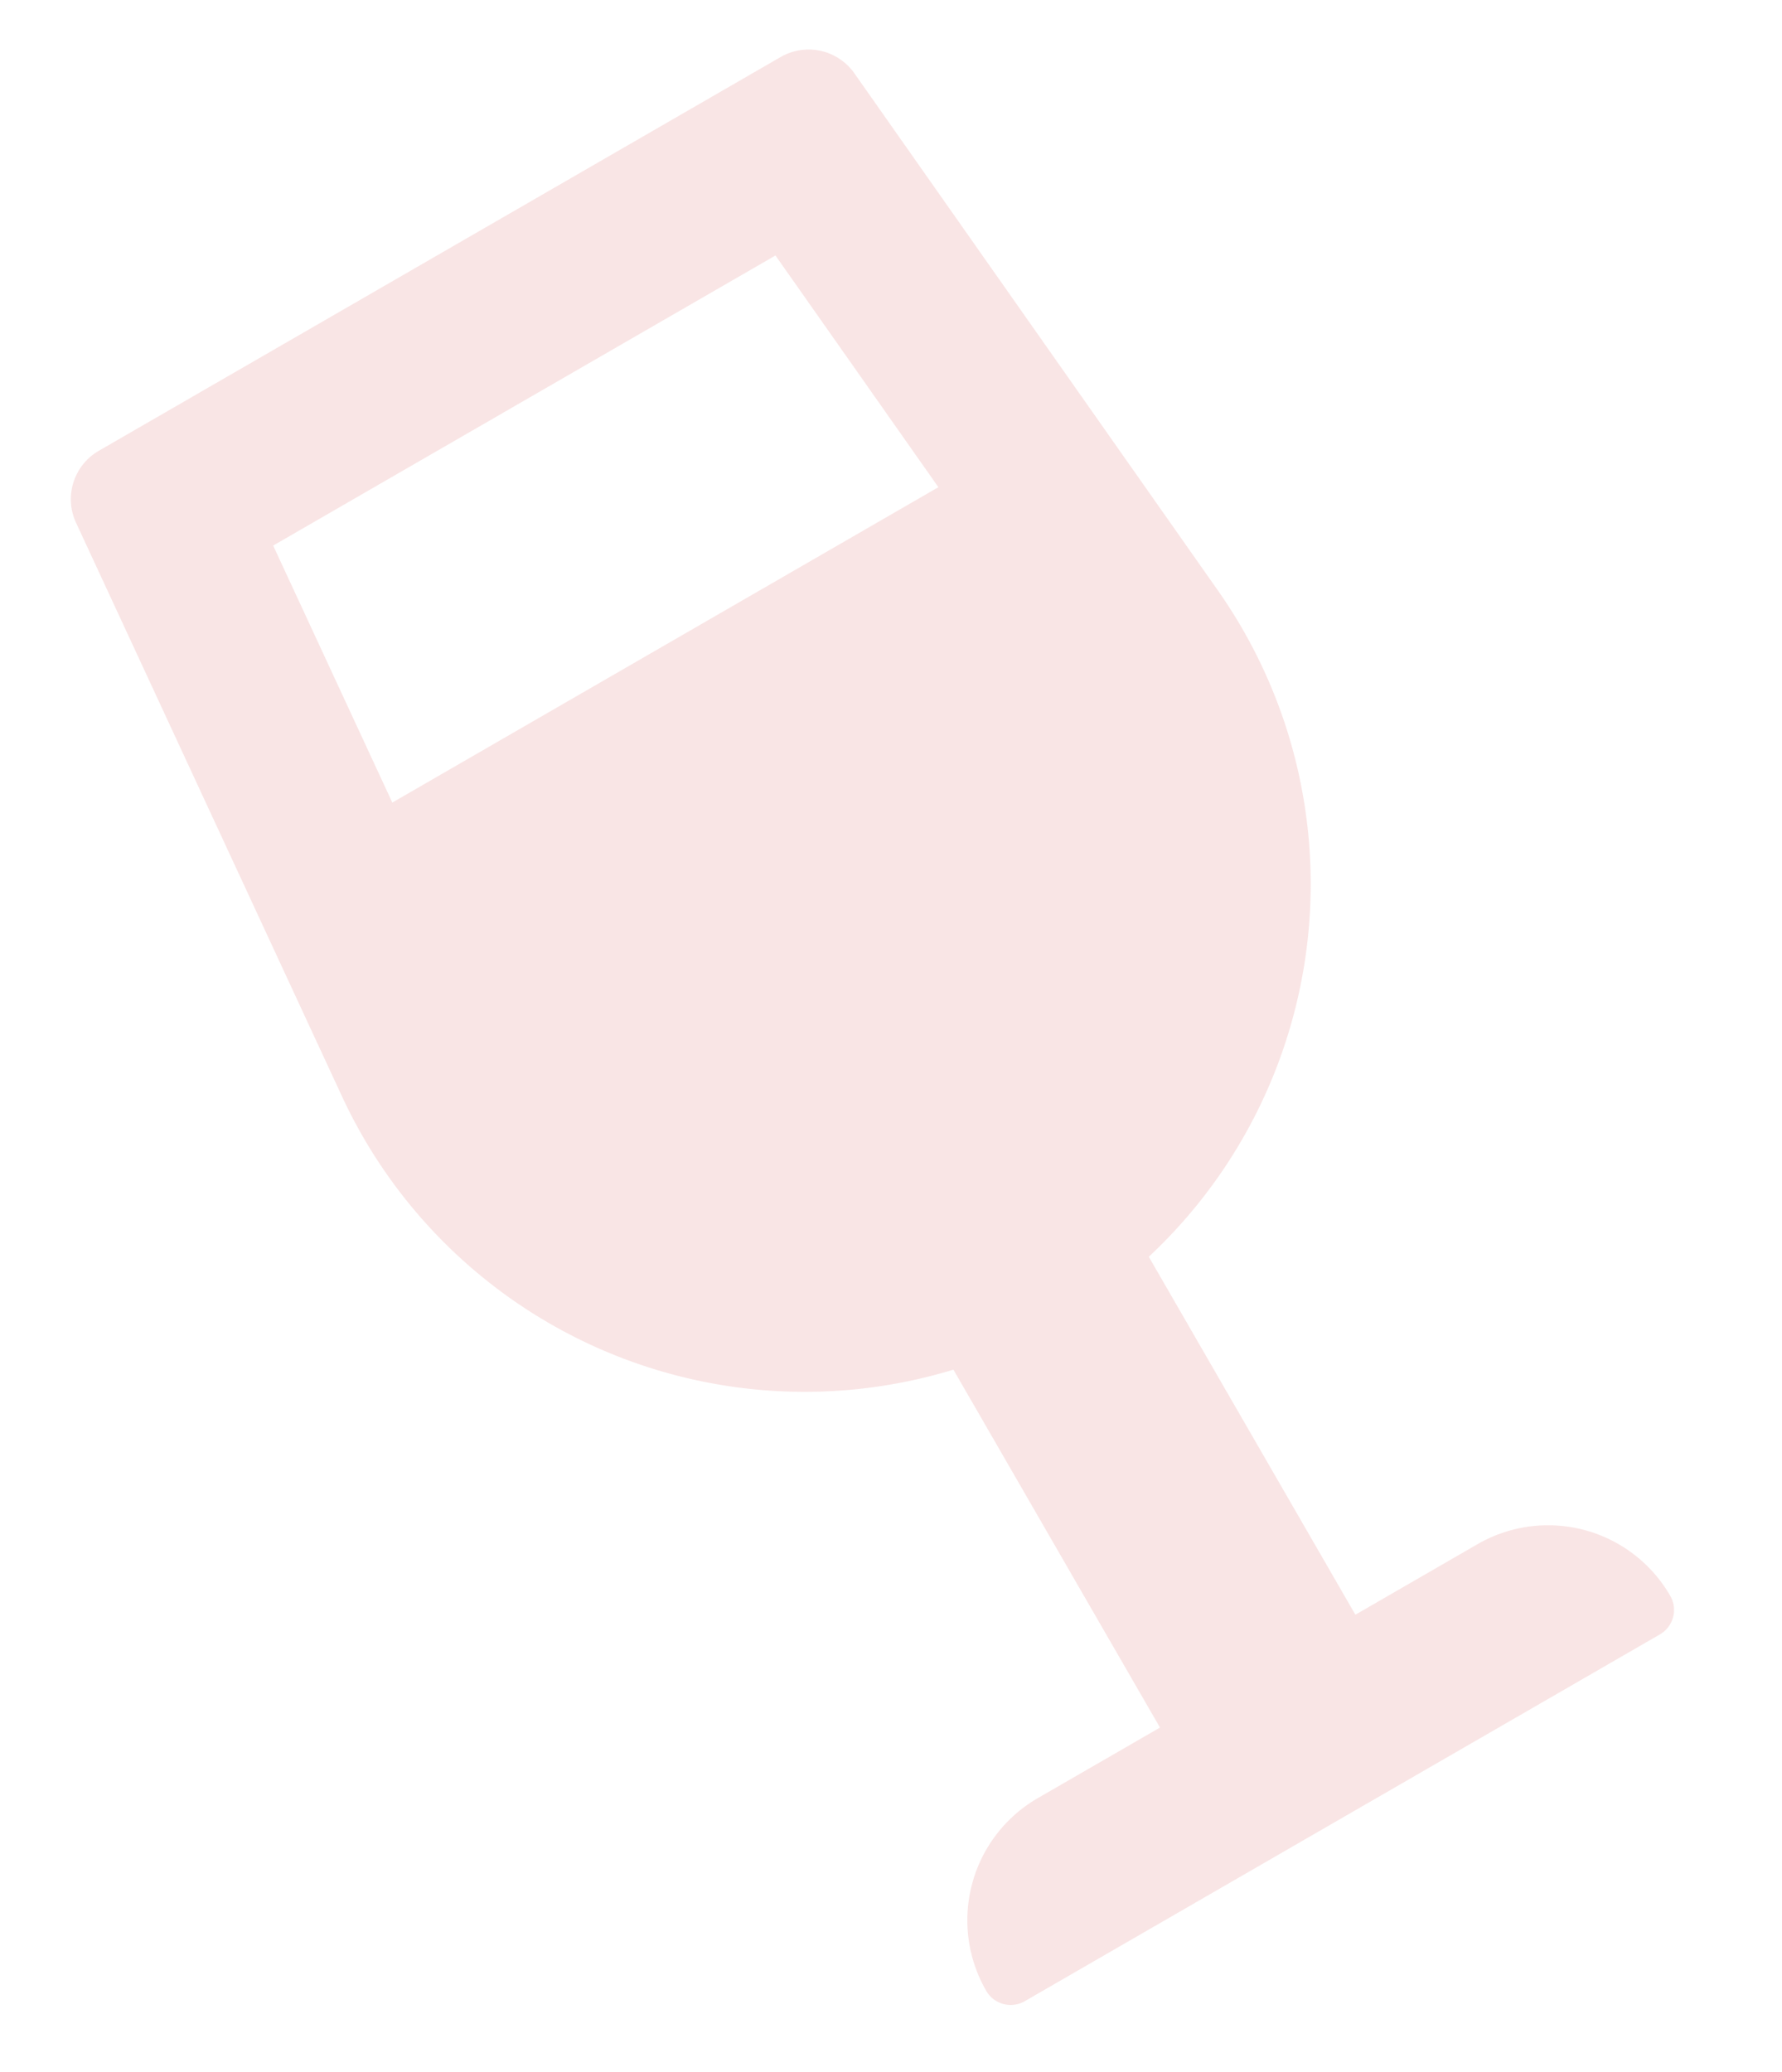 <svg xmlns="http://www.w3.org/2000/svg" width="91.998" height="106.922" viewBox="0 0 91.998 106.922"><path d="M39.317,84.46H32.036V63.128A26.33,26.33,0,0,0,52.314,35.067l-2.9-32.419A2.888,2.888,0,0,0,46.551,0H5.872A2.886,2.886,0,0,0,3.014,2.648L.109,35.069A26.33,26.33,0,0,0,20.387,63.13V84.46H13.106a7.281,7.281,0,0,0-7.281,7.281A1.456,1.456,0,0,0,7.281,93.2H45.142A1.456,1.456,0,0,0,46.6,91.741,7.281,7.281,0,0,0,39.317,84.46ZM11.24,8.737H41.183L42.488,23.3H9.935Z" transform="translate(0 26.211) rotate(-30)" fill="#db5353" opacity="0.15"/></svg>